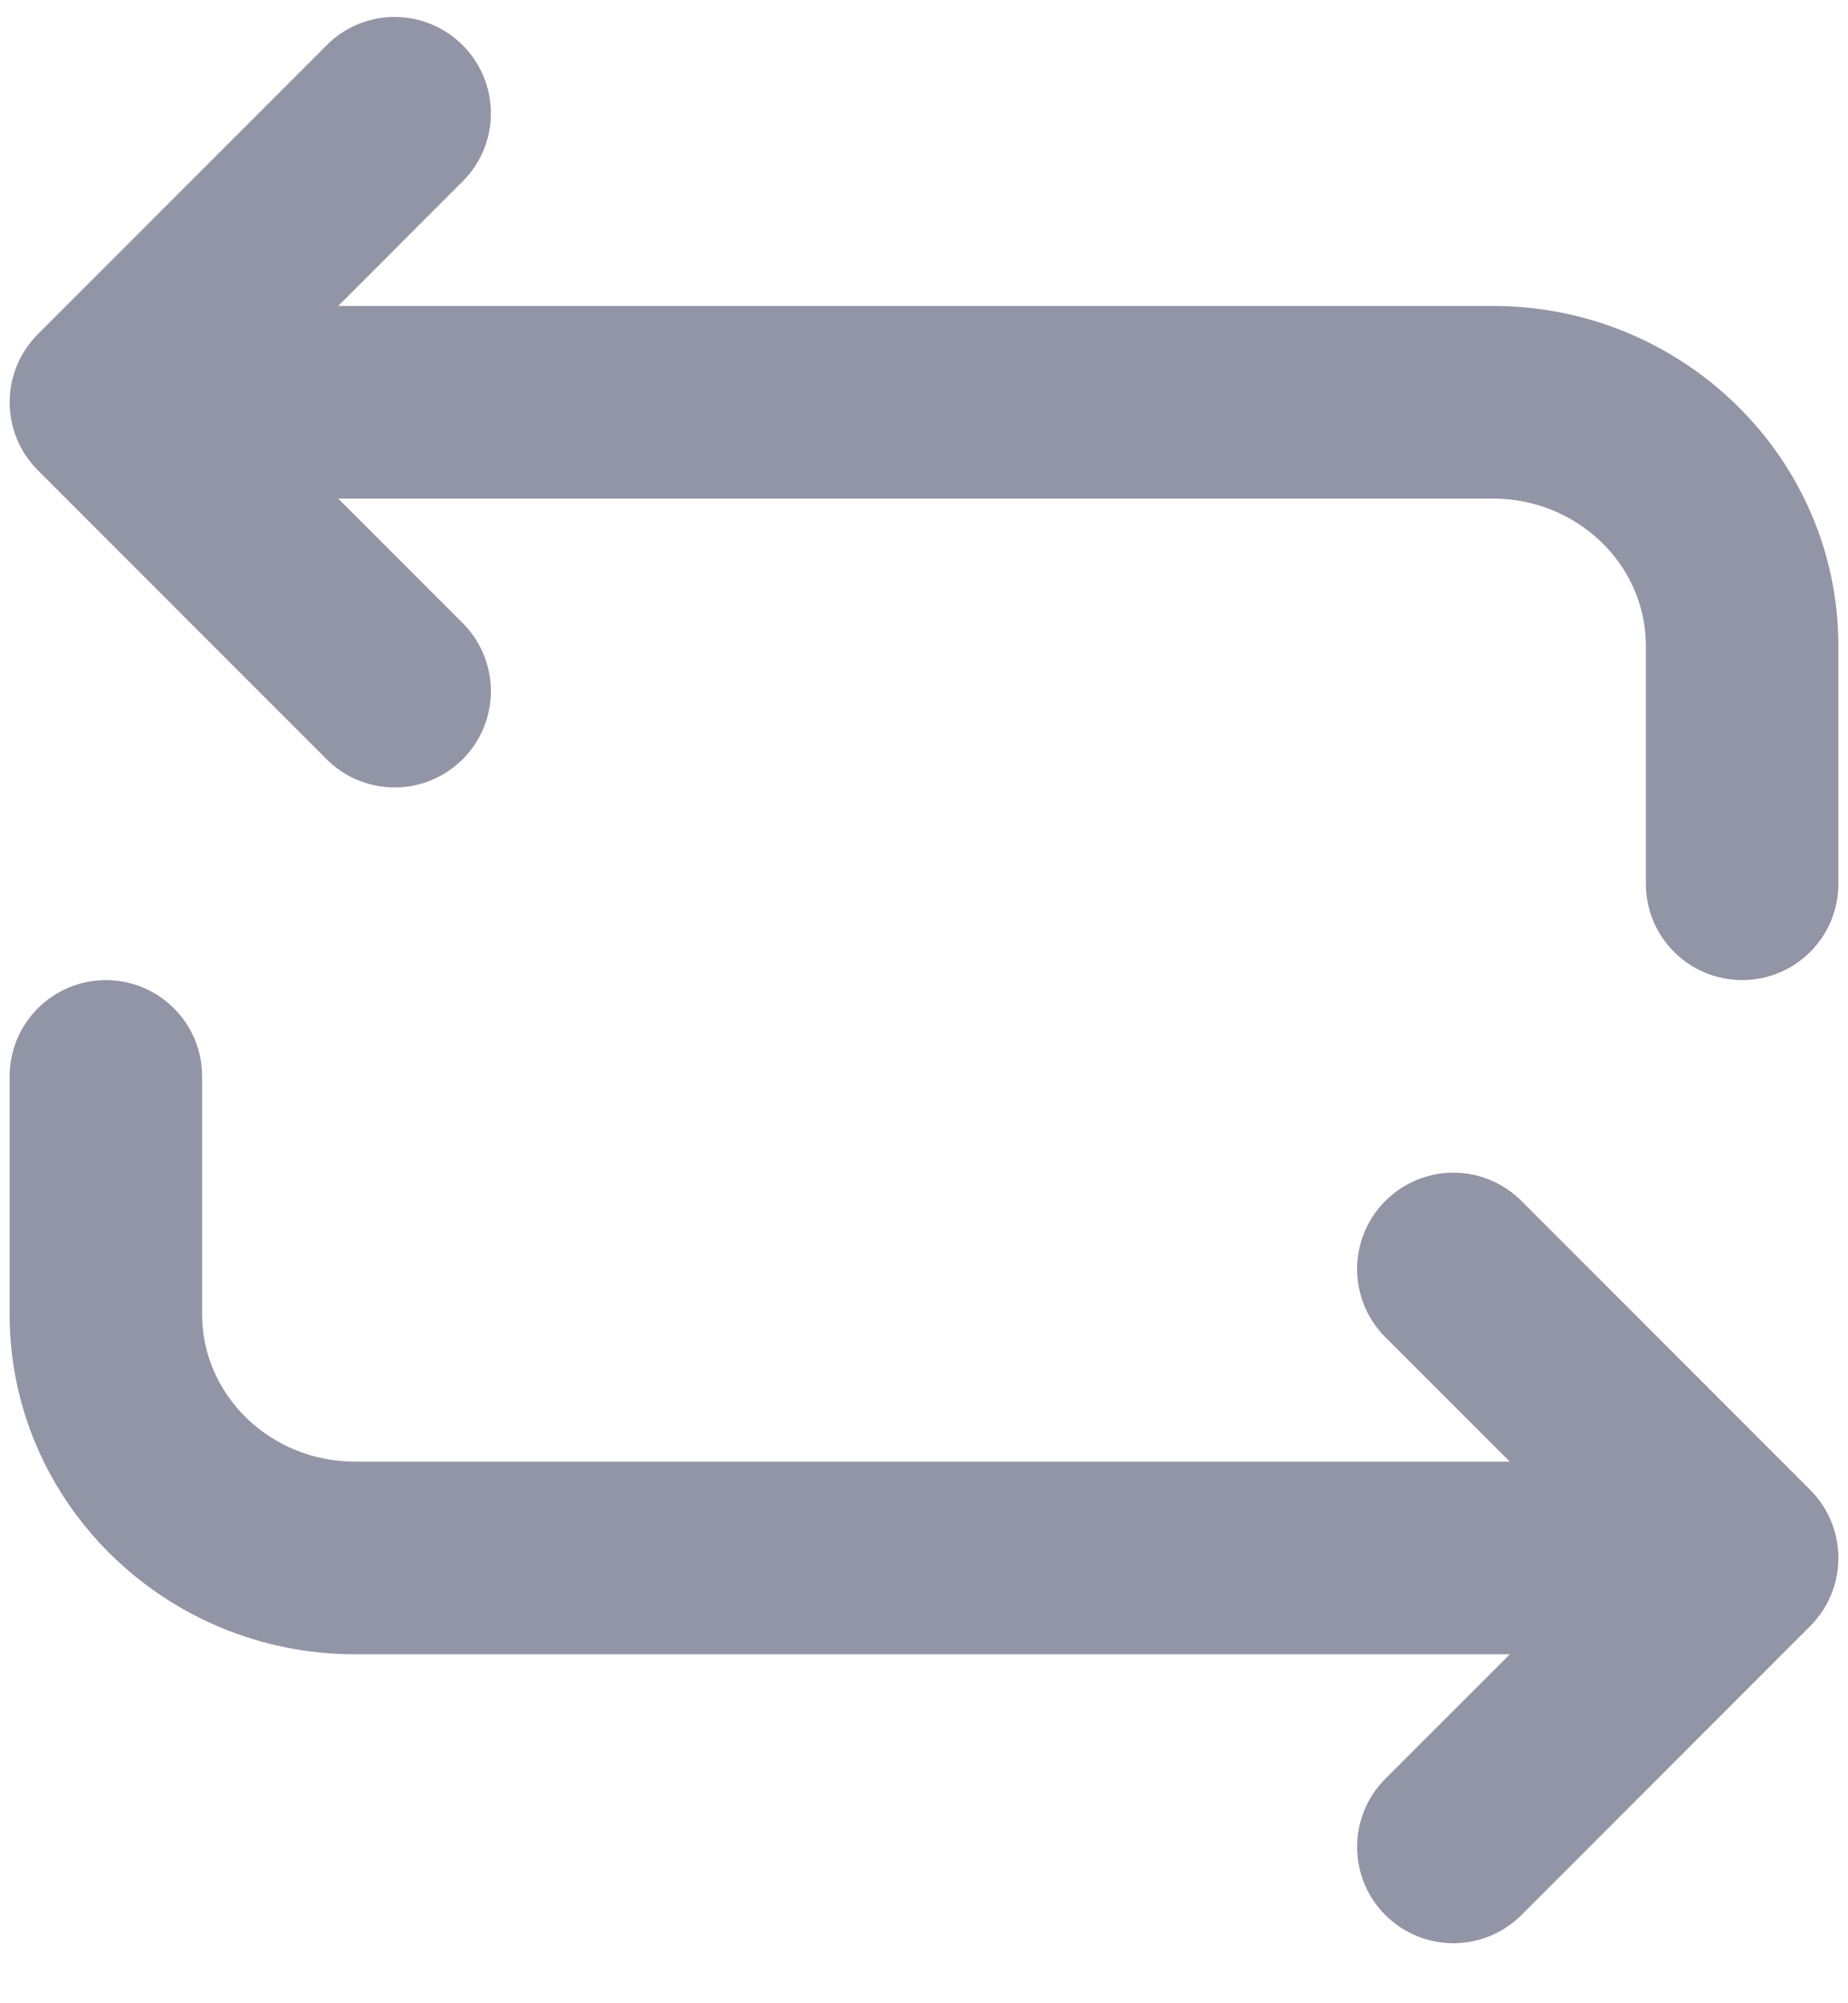 <svg width="24" height="26" viewBox="0 0 24 26" fill="none" xmlns="http://www.w3.org/2000/svg">
<path fill-rule="evenodd" clip-rule="evenodd" d="M4.393 3.971H19.388C21.862 3.971 23.875 5.949 23.875 8.382V11.47C23.875 12.162 23.317 12.72 22.625 12.72C21.934 12.72 21.375 12.162 21.375 11.47V8.382C21.375 7.329 20.484 6.471 19.388 6.471H4.393L6.009 8.087C6.497 8.576 6.497 9.366 6.009 9.854C5.765 10.098 5.445 10.22 5.125 10.22C4.805 10.22 4.485 10.098 4.242 9.854L0.492 6.104C0.003 5.616 0.003 4.826 0.492 4.337L4.242 0.587C4.729 0.098 5.52 0.098 6.009 0.587C6.497 1.076 6.497 1.866 6.009 2.354L4.393 3.971ZM17.991 15.587C18.48 15.098 19.27 15.098 19.759 15.587L23.509 19.337C23.997 19.826 23.997 20.616 23.509 21.105L19.759 24.855C19.515 25.098 19.195 25.221 18.875 25.221C18.555 25.221 18.235 25.098 17.991 24.855C17.503 24.366 17.503 23.576 17.991 23.087L19.608 21.471H4.612C2.138 21.471 0.125 19.492 0.125 17.06V13.971C0.125 13.28 0.685 12.721 1.375 12.721C2.065 12.721 2.625 13.28 2.625 13.971V17.06C2.625 18.113 3.516 18.971 4.612 18.971H19.608L17.991 17.355C17.503 16.866 17.503 16.076 17.991 15.587Z" fill="#9295A6"/>
</svg>
